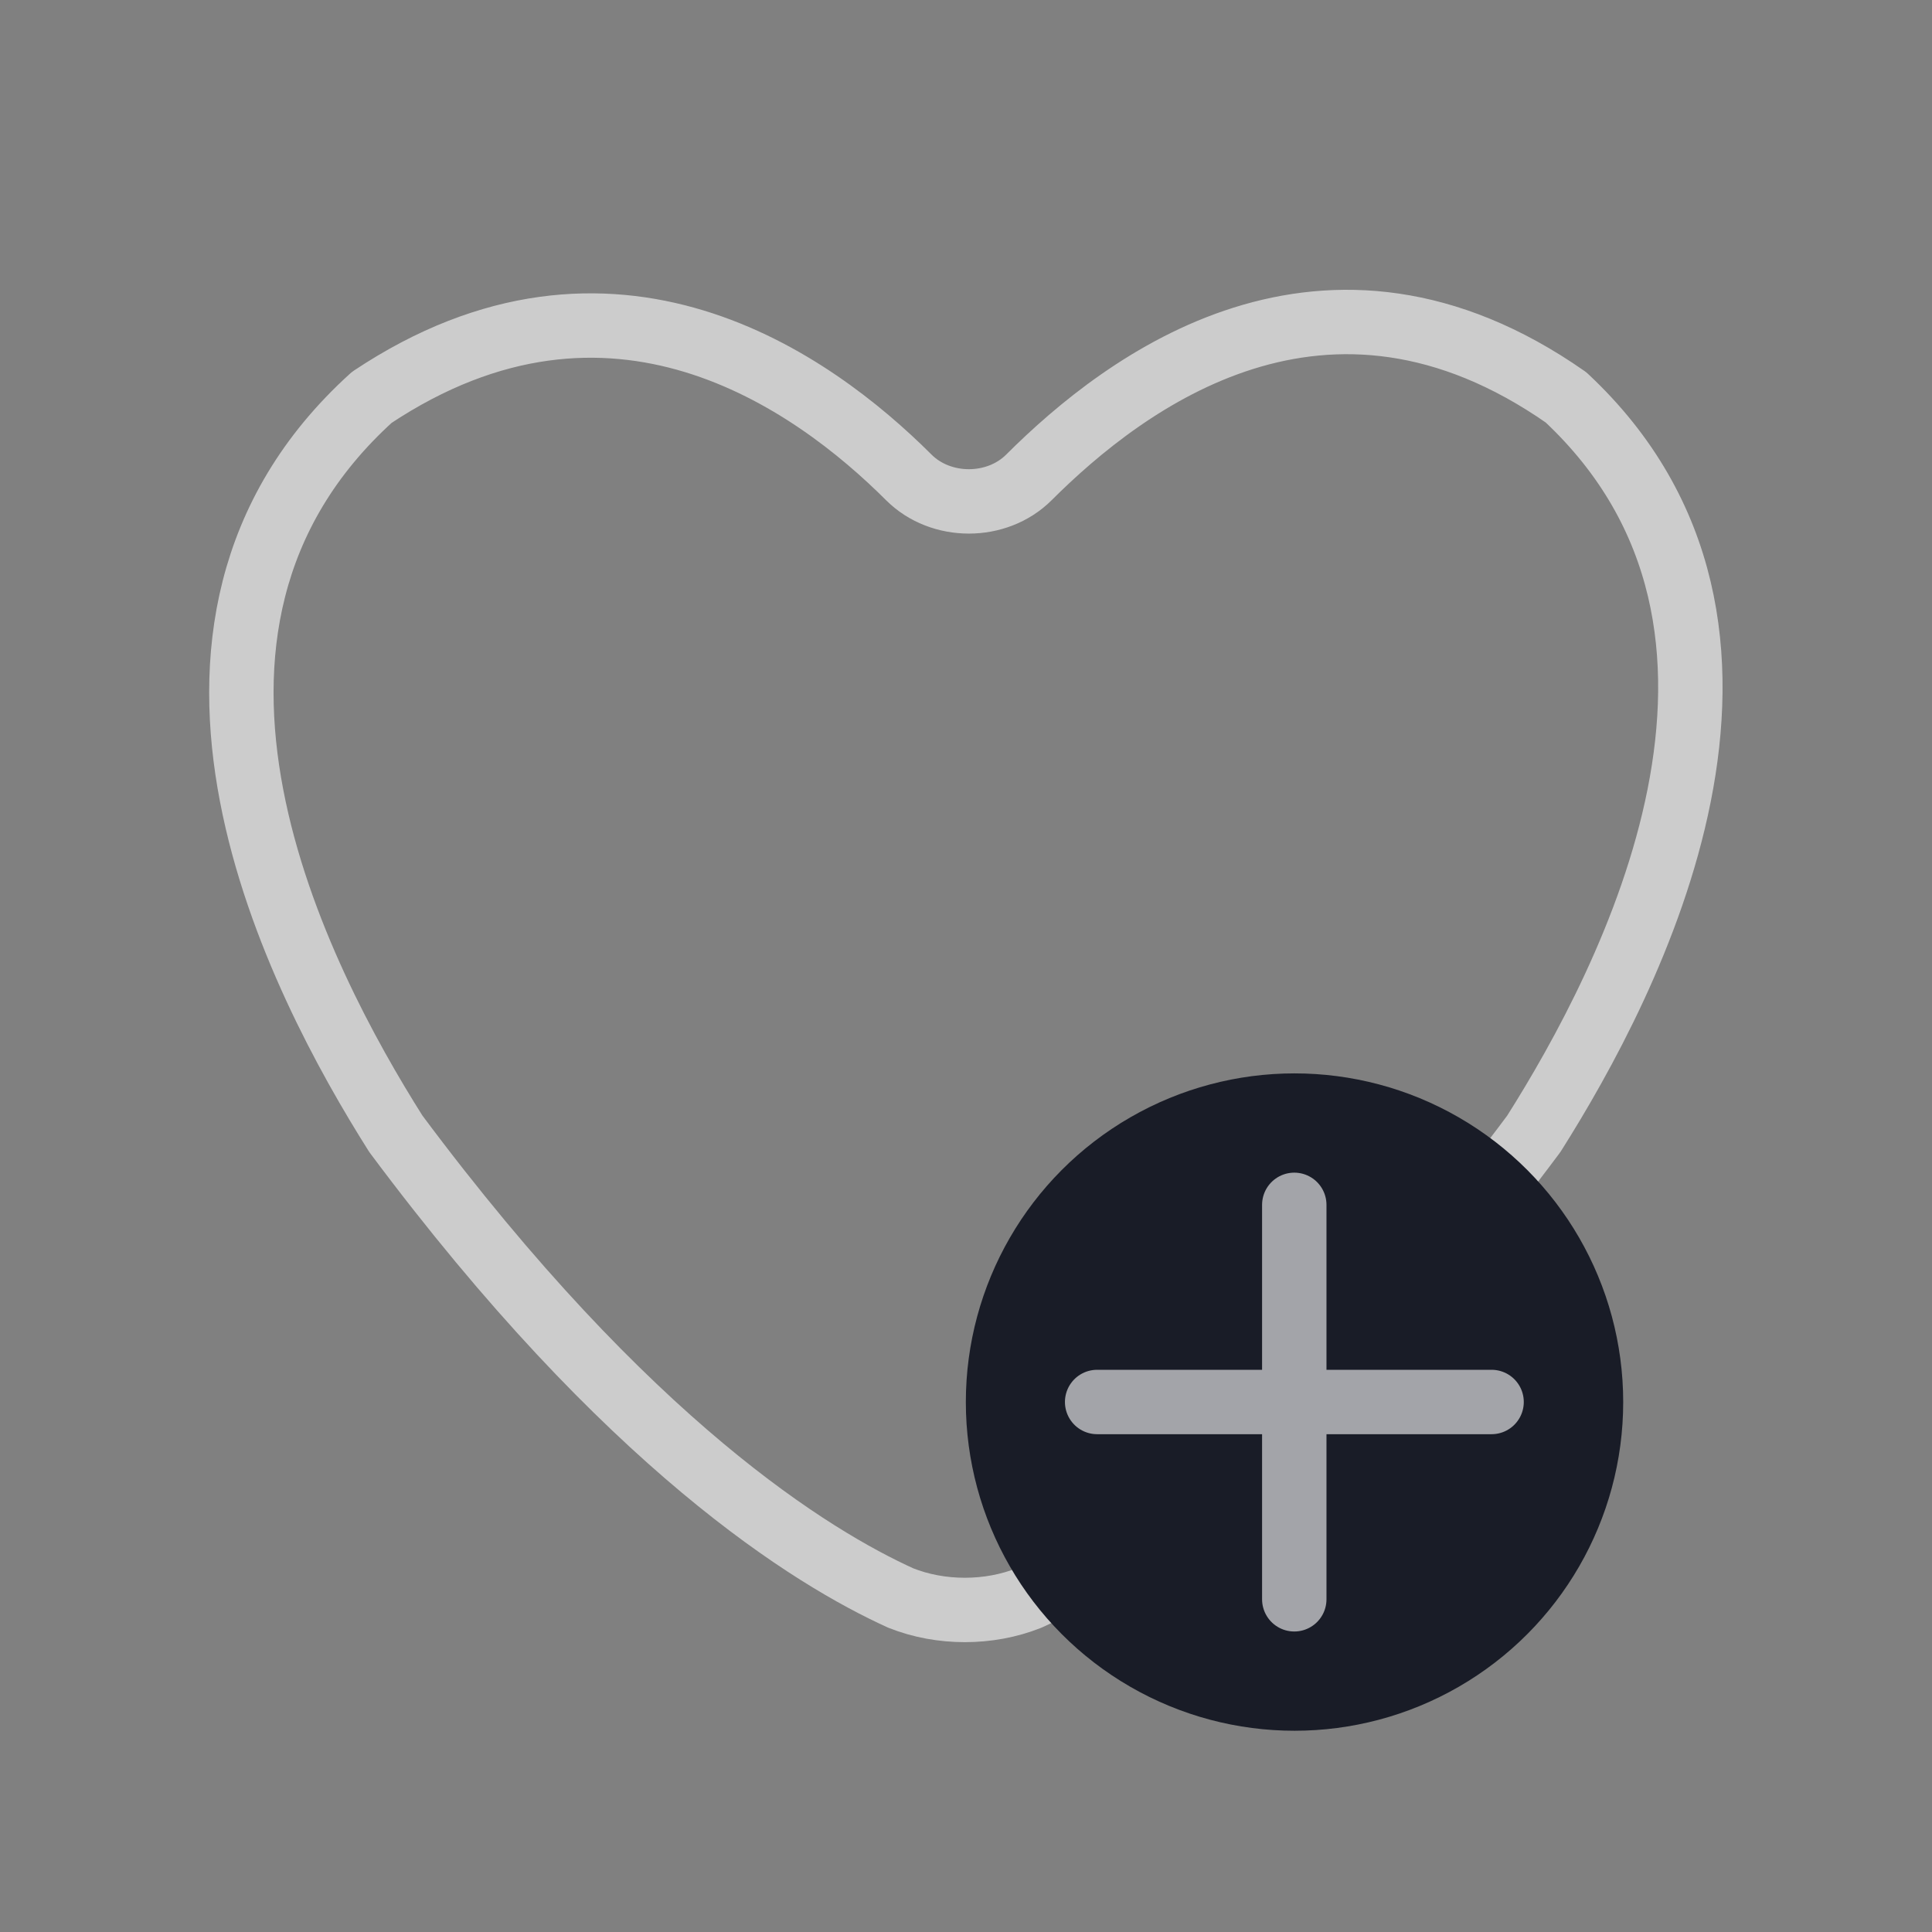 <svg width="24" height="24" viewBox="0 0 24 24" fill="none" xmlns="http://www.w3.org/2000/svg">
<rect x="0" y="0" width="24" height="24" fill="#808080" stroke="none"/>
<path d="M19.054 14.084C16.167 17.961 13.877 19.353 12.782 19.851C12.284 20.049 11.687 20.049 11.189 19.851C10.094 19.353 7.804 17.961 4.917 14.084C3.723 12.194 1.433 7.819 4.619 4.936C7.605 2.947 10.094 4.737 11.289 5.93C11.687 6.328 12.384 6.328 12.782 5.93C13.977 4.737 16.466 2.848 19.453 4.936C22.539 7.819 20.249 12.194 19.054 14.084Z" stroke="white" stroke-opacity="0.6" stroke-width="0.8" stroke-linecap="round" stroke-linejoin="round"/>
<circle cx="16.081" cy="17.417" r="4.083" fill="#191C27"/>
<g opacity="0.6">
<path d="M13.629 17.416H18.529" stroke="white" stroke-width="0.8" stroke-linecap="round" stroke-linejoin="round"/>
<path d="M16.078 19.867L16.078 14.967" stroke="white" stroke-width="0.8" stroke-linecap="round" stroke-linejoin="round"/>
</g>
</svg>

